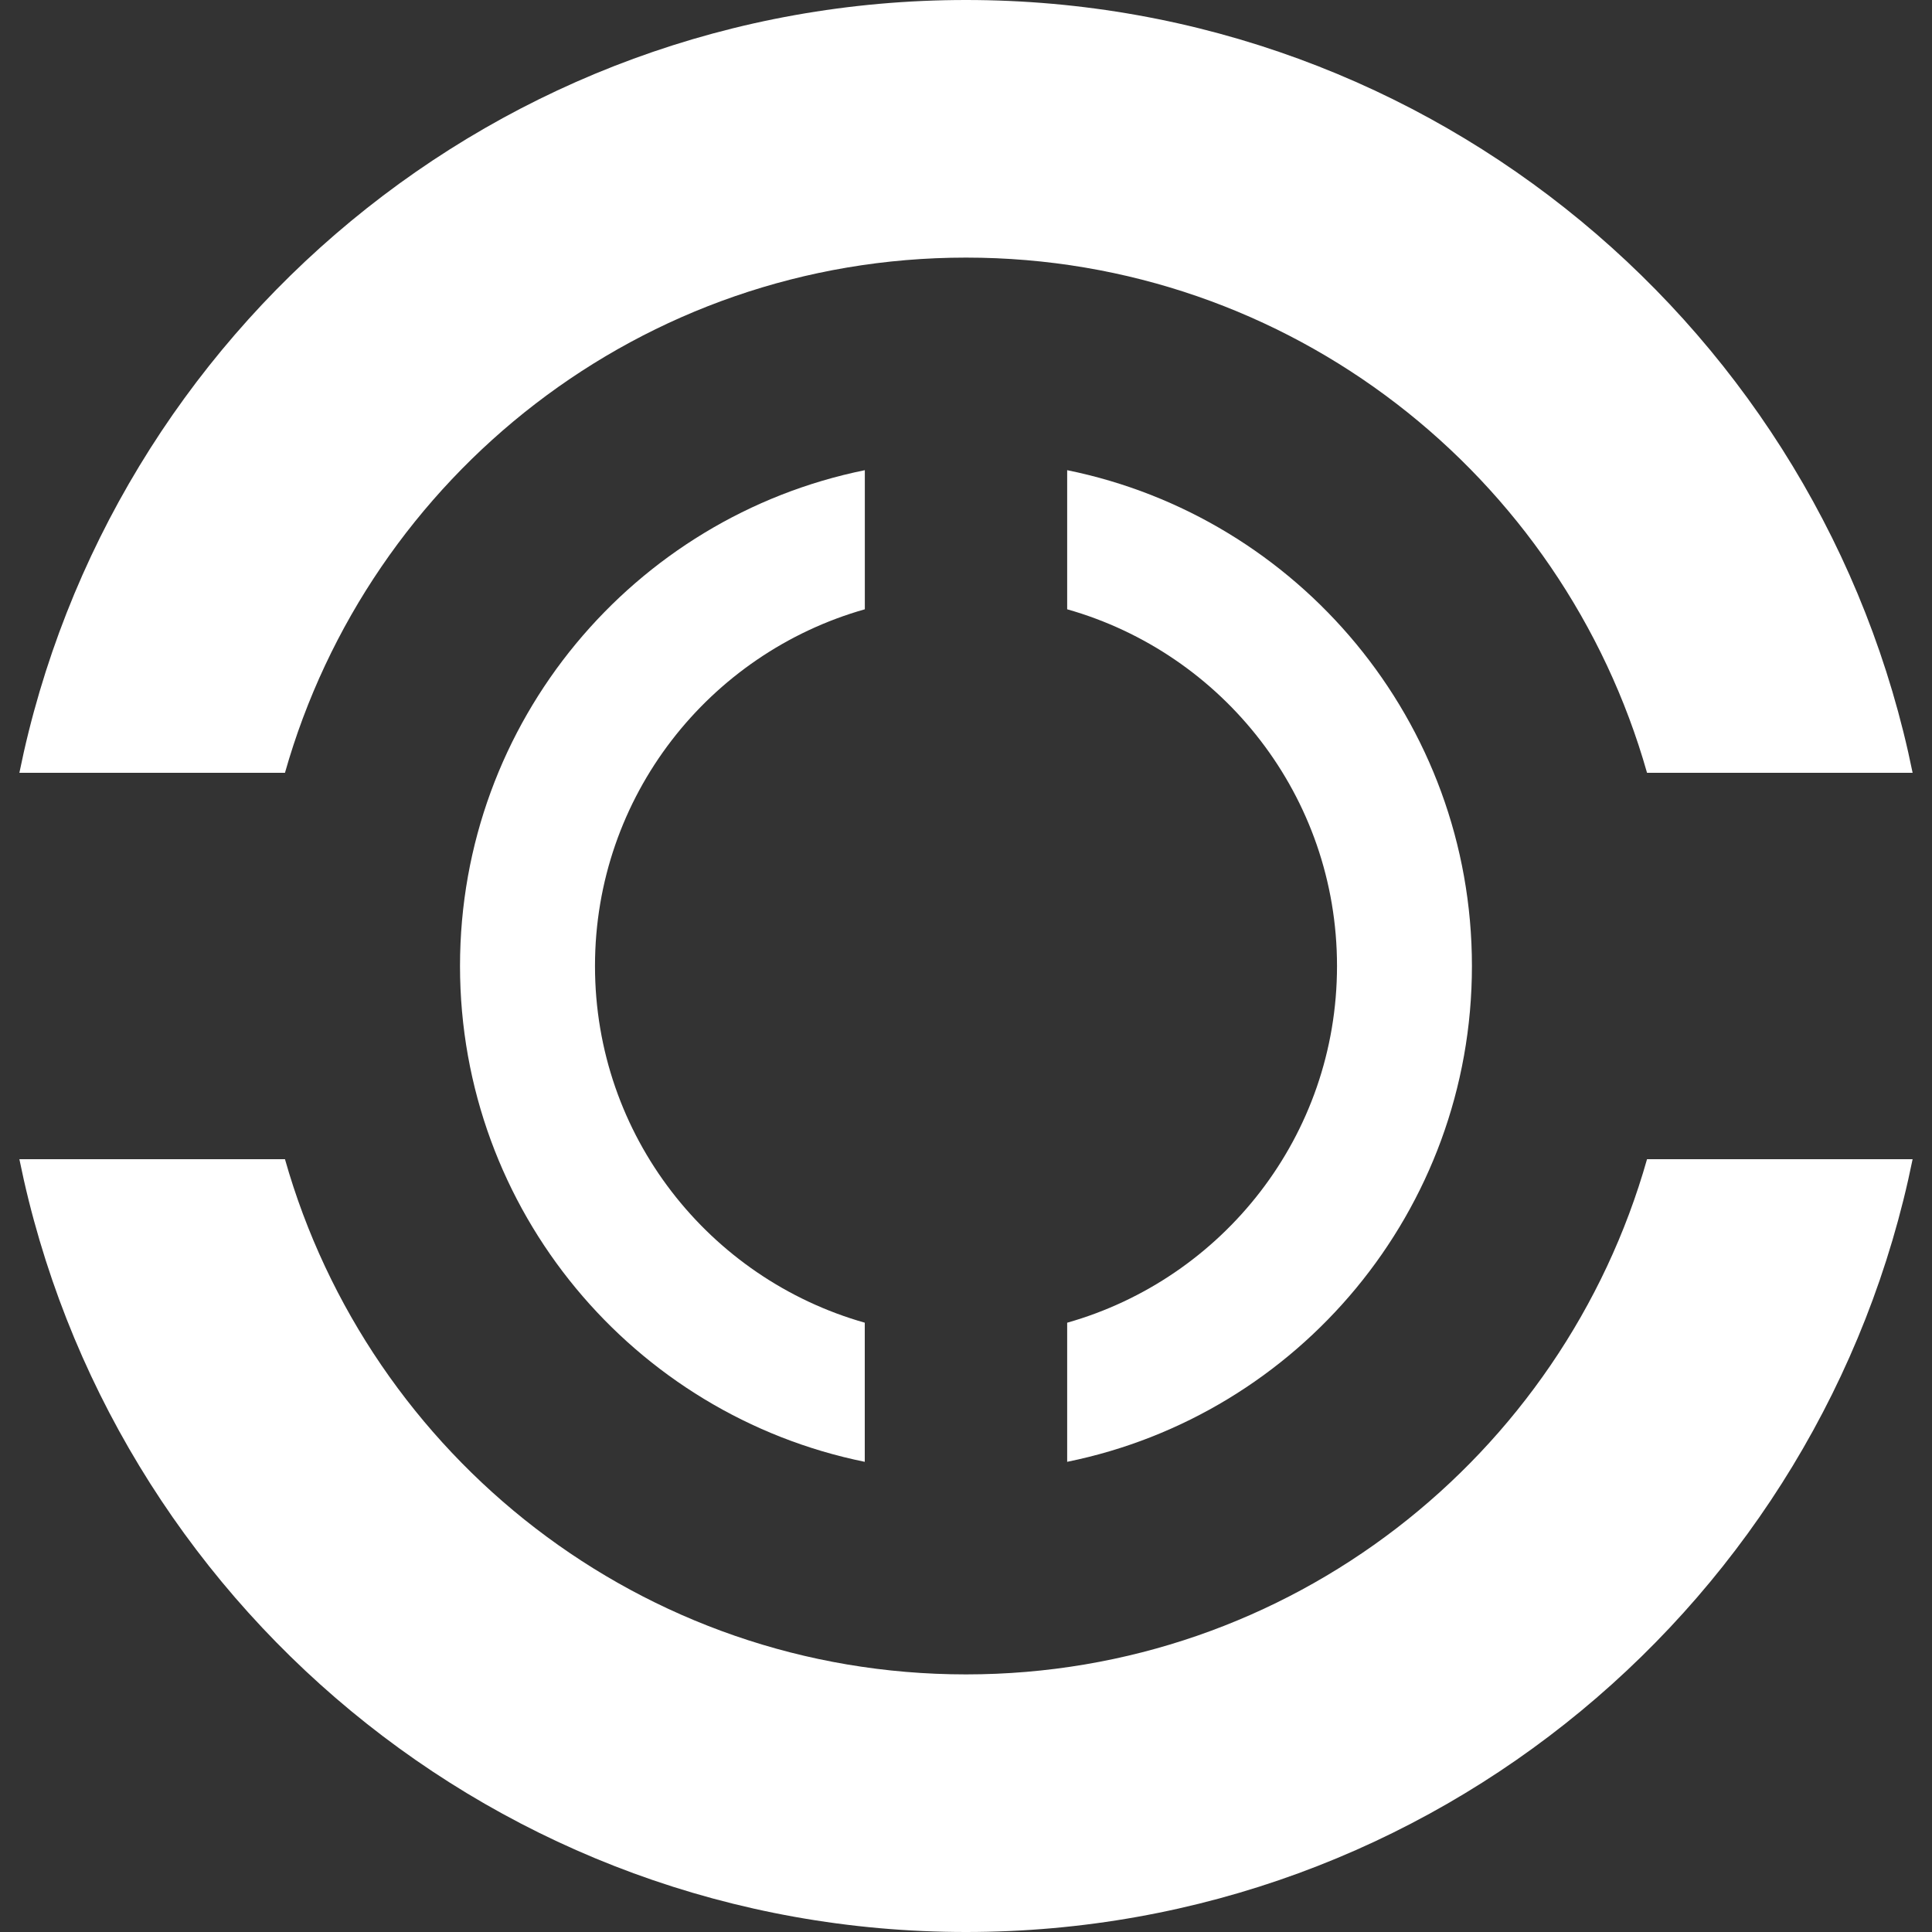 <?xml version="1.0" encoding="utf-8"?>
<!-- Generator: Adobe Illustrator 20.1.0, SVG Export Plug-In . SVG Version: 6.00 Build 0)  -->
<svg version="1.1" id="Слой_1" xmlns="http://www.w3.org/2000/svg" xmlns:xlink="http://www.w3.org/1999/xlink" x="0px" y="0px"
	 width="30px" height="30px" viewBox="0 0 30 30" enable-background="new 0 0 30 30" xml:space="preserve">
<rect x="0" y="0" width="30" height="30" fill="#333333" stroke="none"/>
<g>
	<g>
		<path fill="#FFFFFF" d="M4.425,12C5.732,7.385,9.966,4,15,4s9.268,3.385,10.575,8h4.124C28.309,5.153,22.257,0,15,0
			S1.691,5.153,0.301,12H4.425z"/>
	</g>
	<g>
		<path fill="#FFFFFF" d="M25.575,18c-1.307,4.615-5.541,8-10.575,8s-9.268-3.385-10.575-8H0.301C1.691,24.847,7.743,30,15,30
			s13.309-5.153,14.699-12H25.575z"/>
	</g>
</g>
<g>
	<g>
		<path fill="#FFFFFF" d="M16.571,9.461c2.417,0.685,4.19,2.902,4.19,5.539s-1.773,4.854-4.19,5.539v2.16
			c3.586-0.728,6.285-3.898,6.285-7.699s-2.699-6.971-6.285-7.699V9.461z"/>
	</g>
	<g>
		<path fill="#FFFFFF" d="M13.429,20.539c-2.417-0.685-4.19-2.902-4.19-5.539s1.773-4.854,4.19-5.539v-2.16
			C9.843,8.029,7.143,11.199,7.143,15s2.699,6.971,6.285,7.699V20.539z"/>
	</g>
</g>
</svg>

